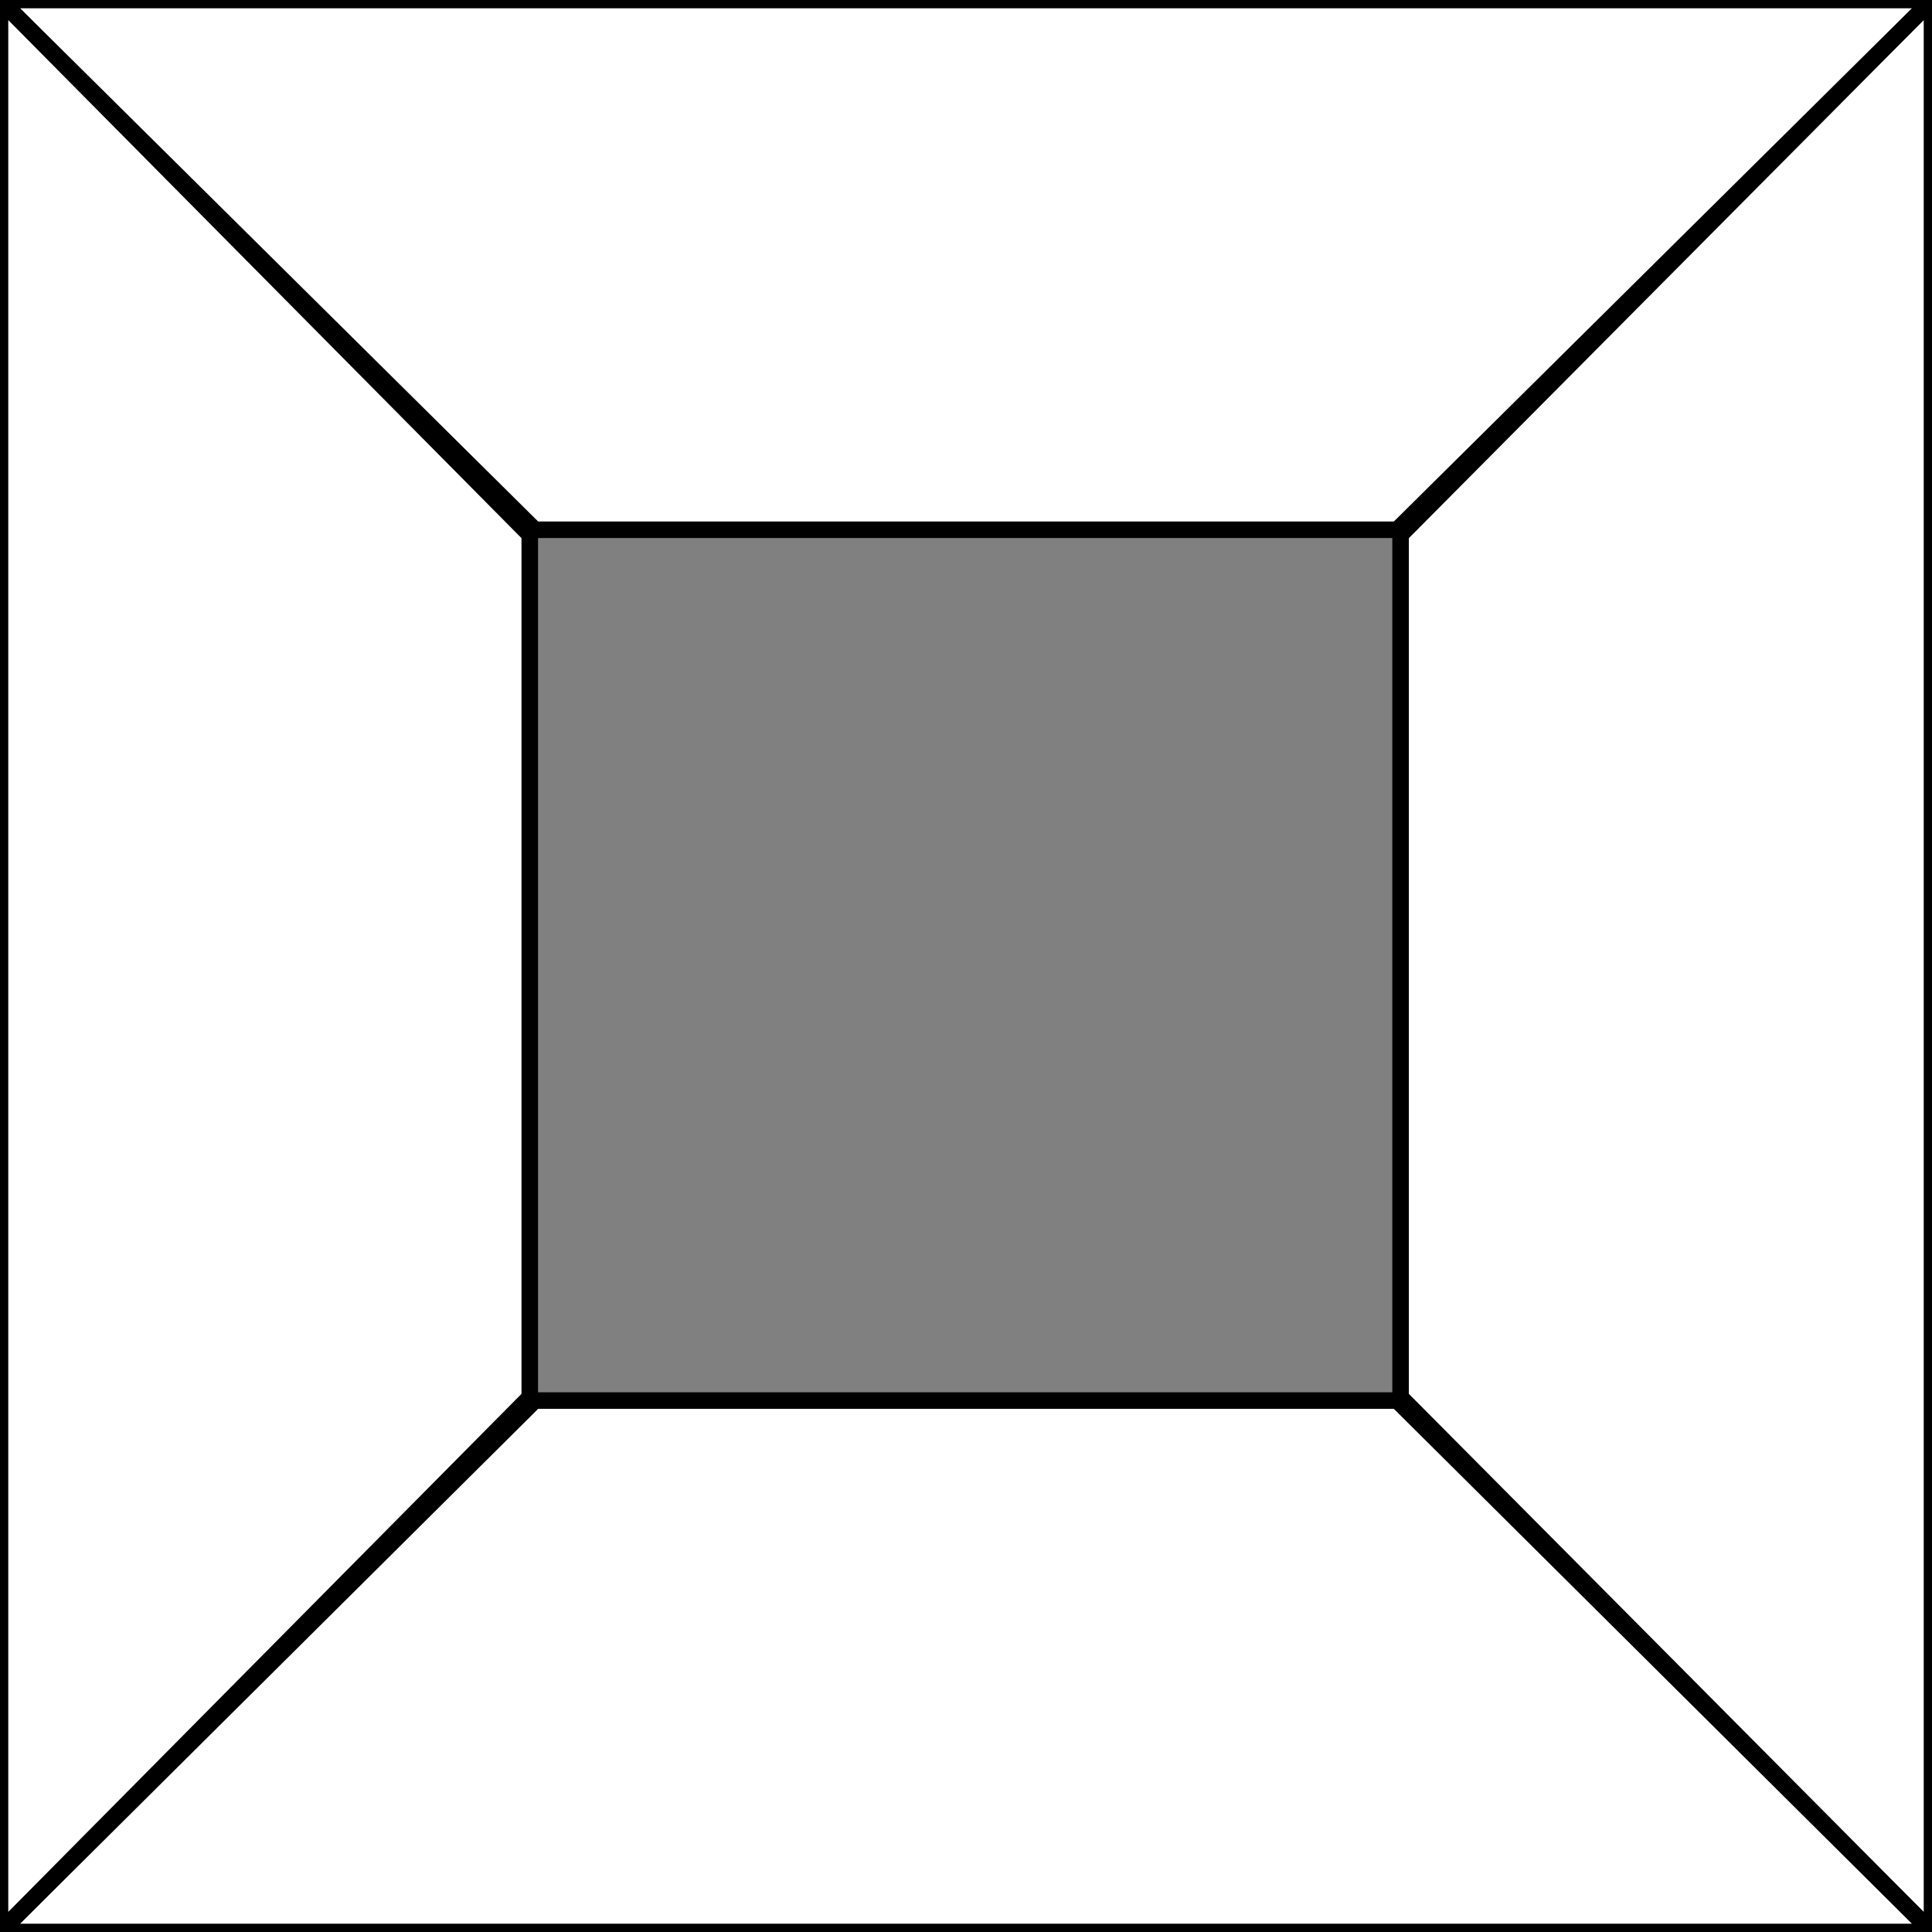 <svg version="1.1" id="selection-mask" xmlns="http://www.w3.org/2000/svg" xmlns:xlink="http://www.w3.org/1999/xlink" x="0px" y="0px"
	 viewBox="0 0 116.7 116.7" enable-background="new 0 0 116.7 116.7" xml:space="preserve">
	<rect x="0" y="0" width="116.7" height="116.7" fill="#808080" stroke="none"/>
	<polygon id="wall-north" fill="#FFFFFF" stroke="#000000" stroke-miterlimit="10" points="84.6,32.3 84.6,84.4 116.7,116.7 116.7,0 "/>
	<polygon id="wall-east" fill="#FFFFFF" stroke="#000000" stroke-miterlimit="10" points="32.3,32 84.4,32 116.7,0 0,0 "/>
	<polygon id="wall-south" fill="#FFFFFF" stroke="#000000" stroke-miterlimit="10" points="84.4,84.6 32.3,84.6 0,116.7 116.7,116.7 "/>
	<polygon id="wall-west" fill="#FFFFFF" stroke="#000000" stroke-miterlimit="10" points="32,84.4 32,32.3 0,0 0,116.7 "/>
</svg>
